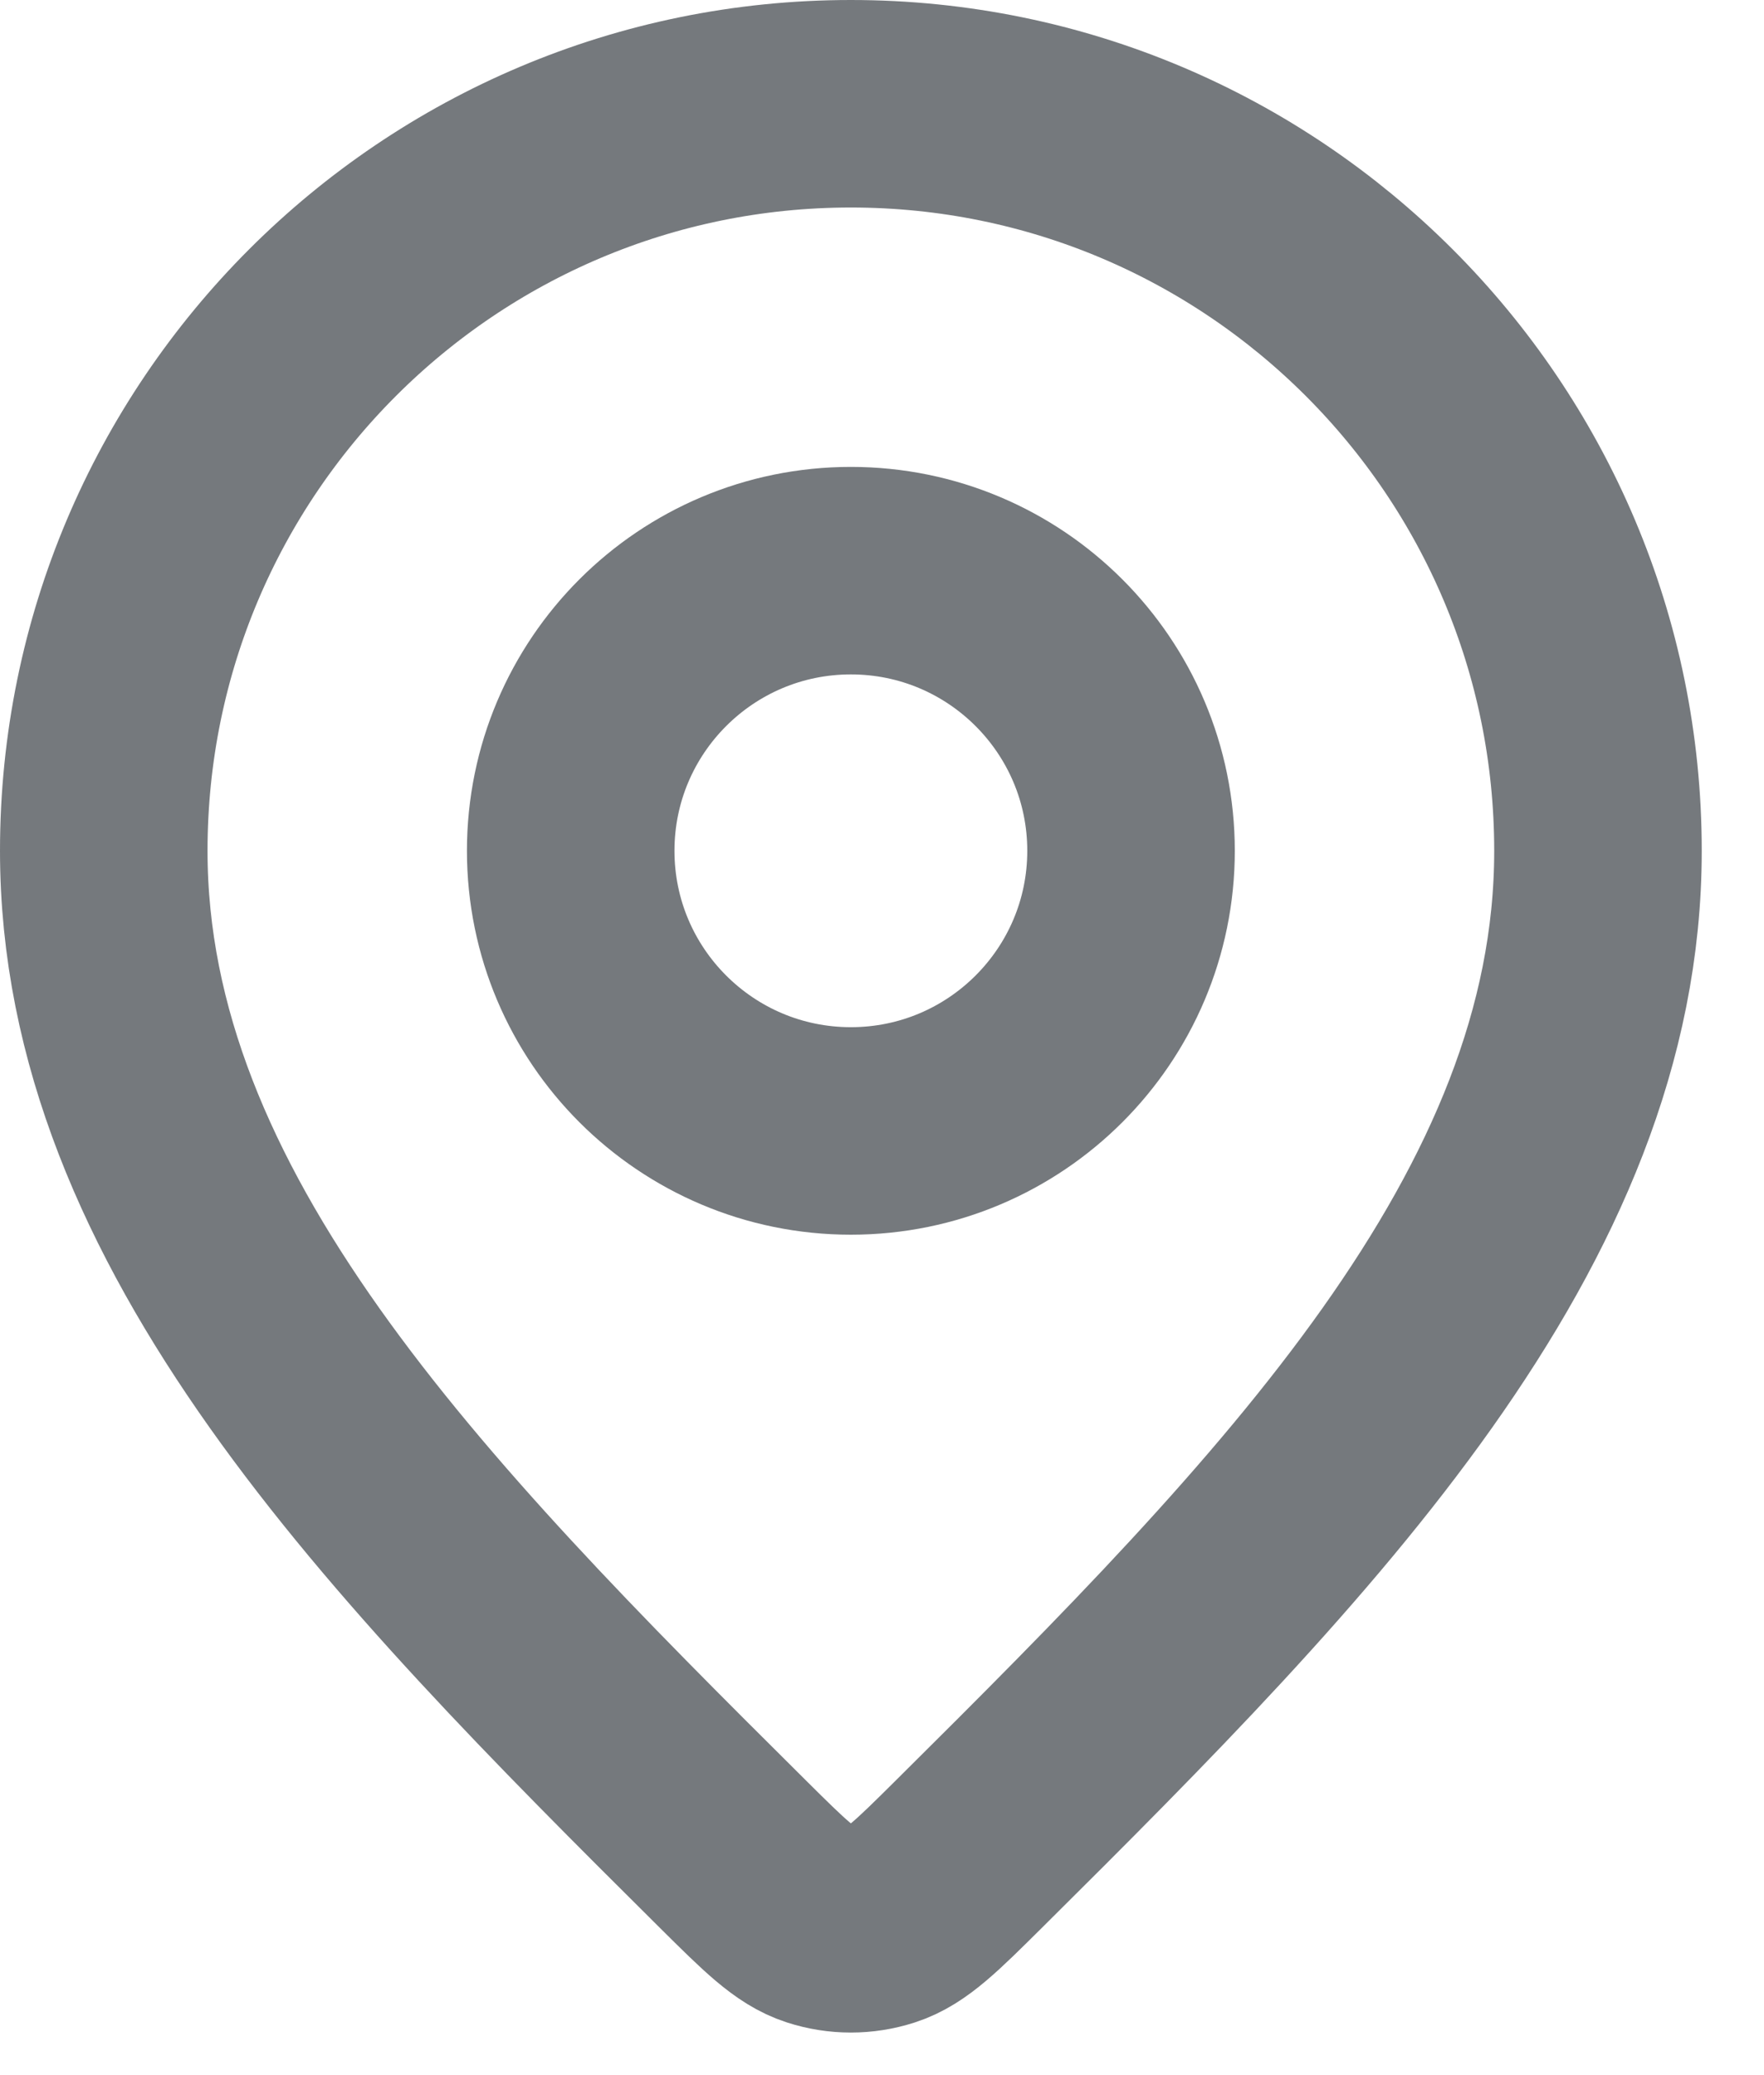 <svg width="17" height="20" viewBox="0 0 17 20" fill="none" xmlns="http://www.w3.org/2000/svg"><path d="M8.2 10.9C9.691 10.9 10.9 9.691 10.9 8.2C10.9 6.709 9.691 5.5 8.2 5.5C6.709 5.5 5.5 6.709 5.5 8.2C5.5 9.691 6.709 10.9 8.2 10.9Z" stroke="#75797D" stroke-width="2" stroke-linecap="round" stroke-linejoin="round"/><path d="M7.065 17.872C7.465 18.269 7.665 18.468 7.892 18.541C8.093 18.606 8.307 18.606 8.508 18.541C8.735 18.468 8.935 18.269 9.335 17.872C12.52 14.711 15.4 11.757 15.4 8.2C15.4 4.224 12.176 1 8.2 1C4.224 1 1 4.224 1 8.2C1 11.757 3.881 14.711 7.065 17.872Z" stroke="#75797D" stroke-width="2" stroke-linecap="round" stroke-linejoin="round"/></svg>
